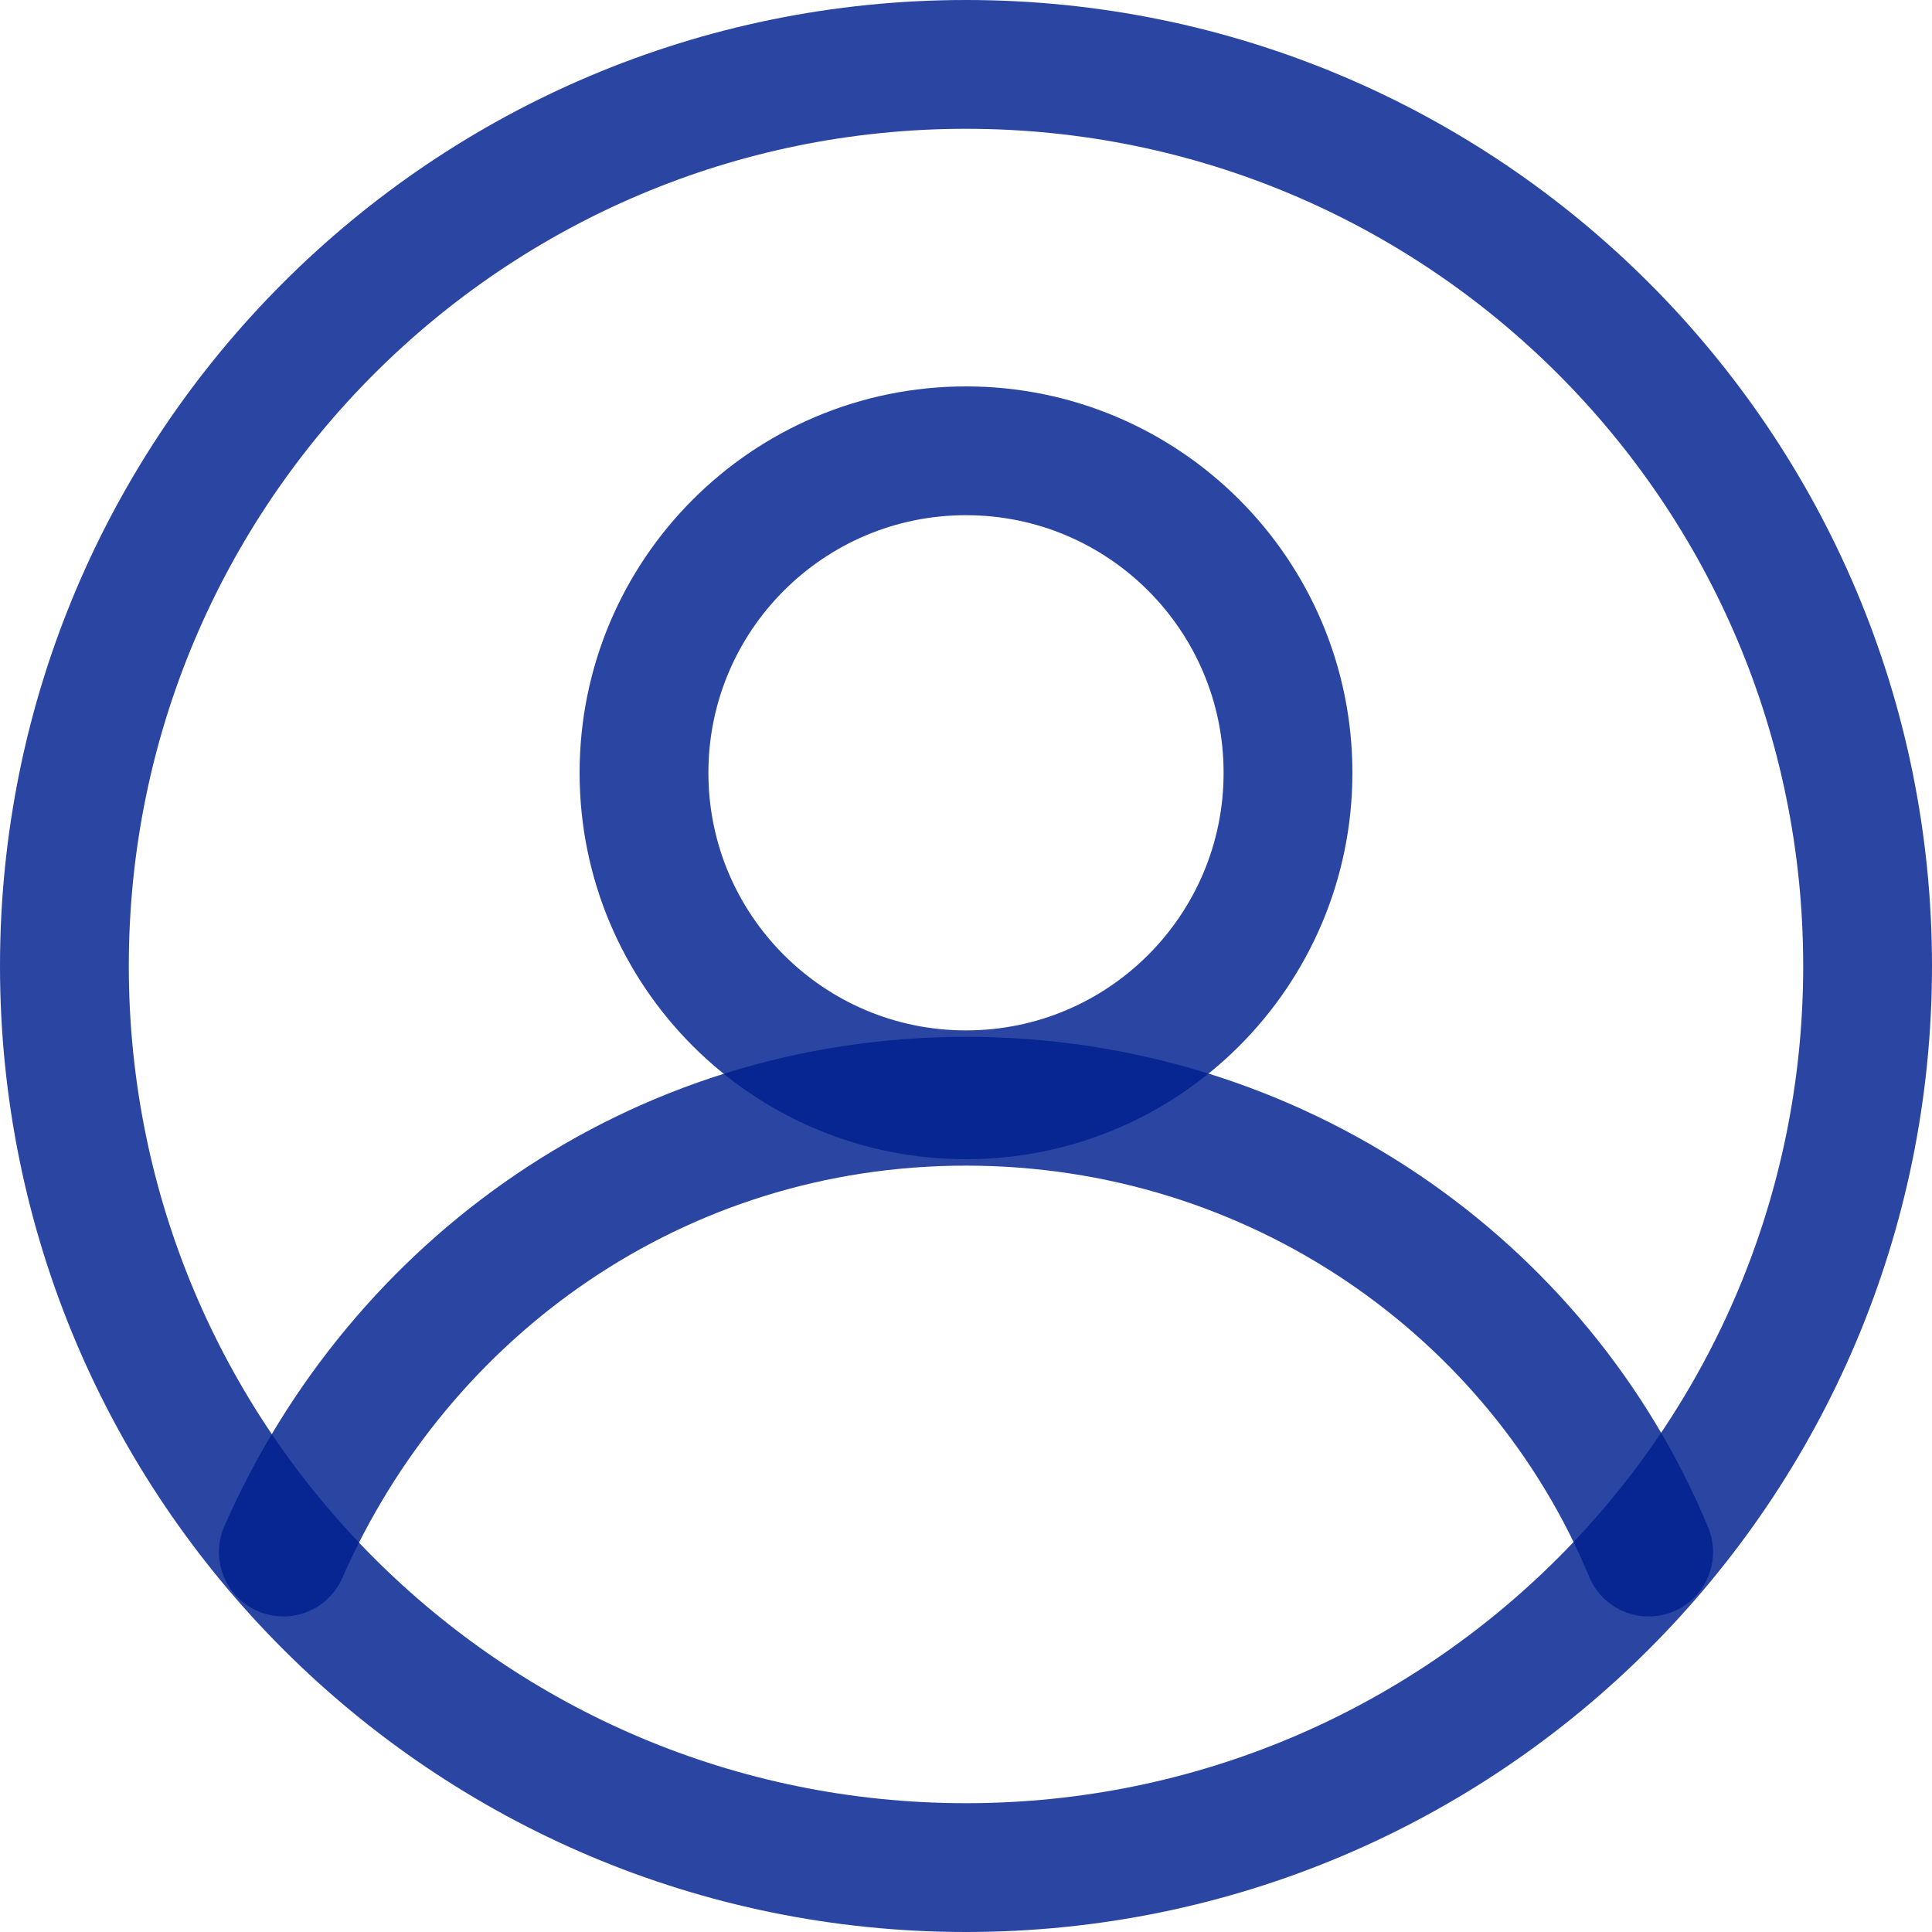 <svg width="30" height="30" viewBox="0 0 30 30" fill="none" xmlns="http://www.w3.org/2000/svg">
<path d="M15 29C22.732 29 29 22.732 29 15C29 7.268 22.732 1 15 1C7.268 1 1 7.268 1 15C1 22.732 7.268 29 15 29Z" stroke="#002090" stroke-opacity="0.83" stroke-width="2" stroke-miterlimit="10" stroke-linecap="round" stroke-linejoin="round"/>
<path d="M15 17C17.761 17 20 14.761 20 12C20 9.239 17.761 7 15 7C12.239 7 10 9.239 10 12C10 14.761 12.239 17 15 17Z" stroke="#002090" stroke-opacity="0.83" stroke-width="2" stroke-miterlimit="10" stroke-linecap="round" stroke-linejoin="round"/>
<path d="M4.4 24.1C6.2 20 10.2 17.1 15 17.1C19.8 17.1 23.9 20 25.6 24.1" stroke="#002090" stroke-opacity="0.83" stroke-width="2" stroke-miterlimit="10" stroke-linecap="round" stroke-linejoin="round"/>
</svg>
